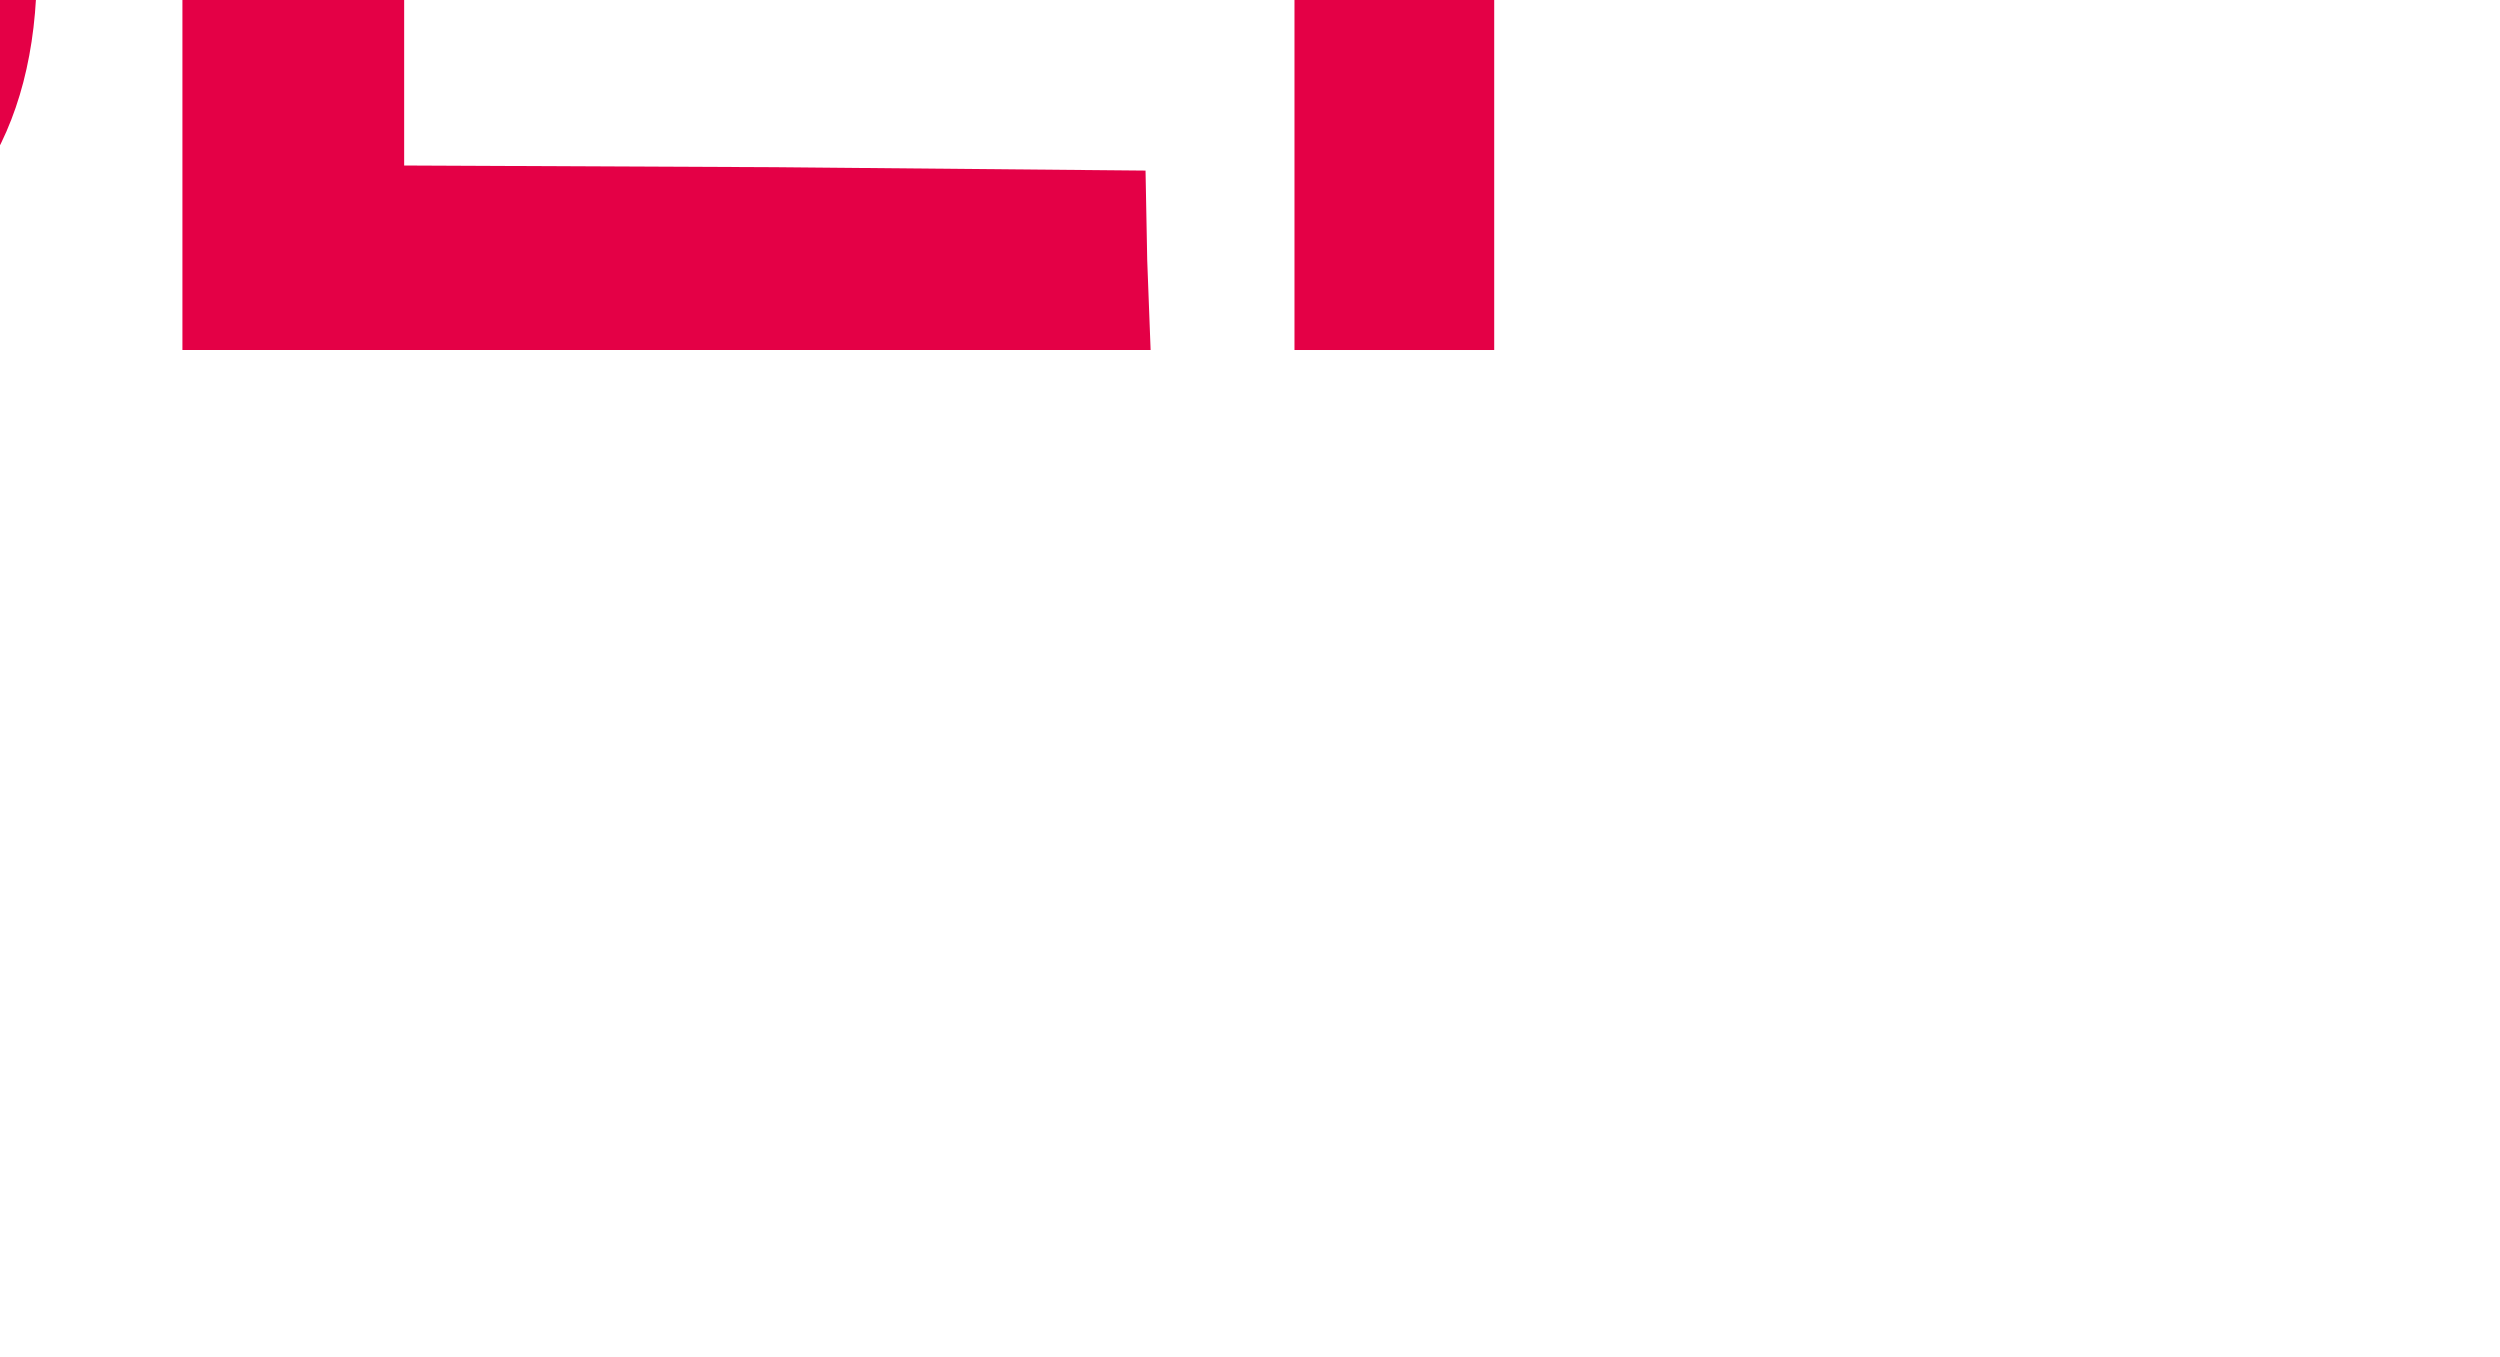 <svg xmlns="http://www.w3.org/2000/svg" class="svg-bc-right-top" viewBox="188.393 152.094 173.215 94.054" preserveAspectRatio="none" style="transform: translateZ(100px) translate(-50%, -50%); width: 52%; left: 50%; top: 50%;"><g data-paper-data="{&quot;fillRule&quot;:&quot;evenodd&quot;,&quot;isIcon&quot;:&quot;true&quot;,&quot;iconStyle&quot;:&quot;standalone&quot;,&quot;selectedEffects&quot;:{&quot;container&quot;:&quot;&quot;,&quot;transformation&quot;:&quot;&quot;,&quot;pattern&quot;:&quot;&quot;},&quot;bounds&quot;:{&quot;x&quot;:188.3925659118625,&quot;y&quot;:152.0936509464984,&quot;width&quot;:173.214868176275,&quot;height&quot;:94.05447141369268},&quot;iconType&quot;:&quot;initial&quot;,&quot;initialText&quot;:&quot;SEl&quot;,&quot;rawInitialId&quot;:&quot;796&quot;,&quot;suitableAsStandaloneIcon&quot;:true}" fill-rule="evenodd"><g data-paper-data="{&quot;isPathIcon&quot;:true}"><path d="M220.174,152.094c-2.424,0 -4.574,0.156 -6.45,0.469c-6.411,0.938 -11.786,3.088 -16.125,6.45c-4.34,3.362 -7.174,7.584 -8.503,12.666c-0.469,1.641 -0.703,3.635 -0.703,5.981c0,3.205 0.351,5.863 1.055,7.974c1.955,6.177 6.177,10.946 12.666,14.308c4.378,2.345 10.984,4.261 19.819,5.746c6.802,1.173 11.747,2.385 14.835,3.636c3.089,1.251 5.454,3.049 7.096,5.394c1.094,1.564 1.641,3.362 1.641,5.395c0,4.066 -1.681,7.232 -5.042,9.499c-1.642,1.095 -3.186,1.838 -4.633,2.229c-1.446,0.39 -3.772,0.664 -6.978,0.82c-0.312,0 -0.742,0.02 -1.29,0.059c-0.547,0.039 -0.938,0.059 -1.172,0.059c-4.535,0 -8.874,-1.056 -13.018,-3.167c-1.876,-0.938 -3.929,-2.443 -6.157,-4.515c-2.228,-2.072 -3.733,-3.889 -4.515,-5.453c-0.86,-1.486 -1.407,-2.228 -1.642,-2.228l-3.166,1.876c-2.111,1.251 -4.222,2.6 -6.333,4.046c-2.111,1.446 -3.166,2.365 -3.166,2.756c0,0.391 0.508,1.407 1.524,3.049c1.017,1.642 2.033,3.049 3.049,4.222c2.737,3.206 6.255,5.864 10.555,7.975c1.016,0.547 2.893,1.27 5.629,2.169c2.737,0.899 4.769,1.505 6.098,1.818c2.815,0.547 6.529,0.821 11.142,0.821c6.333,0 11.219,-0.469 14.659,-1.407c3.362,-0.938 6.47,-2.385 9.323,-4.339c2.854,-1.955 5.024,-4.105 6.509,-6.451c2.502,-3.831 3.753,-8.639 3.753,-14.424c0,-8.053 -2.698,-14.542 -8.092,-19.468c-5.317,-4.847 -14.034,-8.17 -26.152,-9.968c-7.741,-1.095 -13.37,-2.717 -16.888,-4.867c-3.518,-2.15 -5.277,-5.063 -5.277,-8.737c0,-2.815 1.172,-5.16 3.518,-7.037c1.563,-1.329 3.264,-2.228 5.101,-2.697c1.838,-0.469 4.594,-0.704 8.268,-0.704c4.222,0 7.74,0.469 10.555,1.408c4.926,1.641 9.265,4.104 13.017,7.388l2.581,2.228l1.524,-1.29c0.235,-0.235 0.645,-0.606 1.231,-1.114c0.587,-0.508 1.29,-1.114 2.111,-1.818l2.053,-1.759l3.753,-3.401l-1.877,-1.993c-3.987,-4.066 -9.284,-7.35 -15.891,-9.852c-6.606,-2.501 -13.271,-3.752 -19.995,-3.752z" fill="#e40046" style="fill: rgb(228, 0, 70);"/><path d="M303.556,154.087c-21.578,0 -32.407,0.118 -32.485,0.352c-0.234,0.157 -0.352,2.189 -0.352,6.098v5.747h64.971v-12.197z" fill="#4298b5" style="fill: rgb(228, 0, 70);"/><path d="M347.769,246.031h13.838v-91.944h-13.838z" fill="#4298b5" style="fill: rgb(228, 0, 70);"/><path d="M271.071,194.782c0.157,-0.157 6.333,-0.235 18.53,-0.235h12.783l30.96,0.117v5.512c0,3.675 -0.078,5.59 -0.234,5.747c-0.079,0.078 -7.936,0.195 -23.573,0.352l-23.455,0.117v26.856l25.684,0.117l25.683,0.235l0.117,6.215l0.235,6.216h-67.082v-25.449c0,-16.966 0.118,0 0.352,1z" fill="#4298b5" style="fill: rgb(228, 0, 70);"/></g></g></svg>